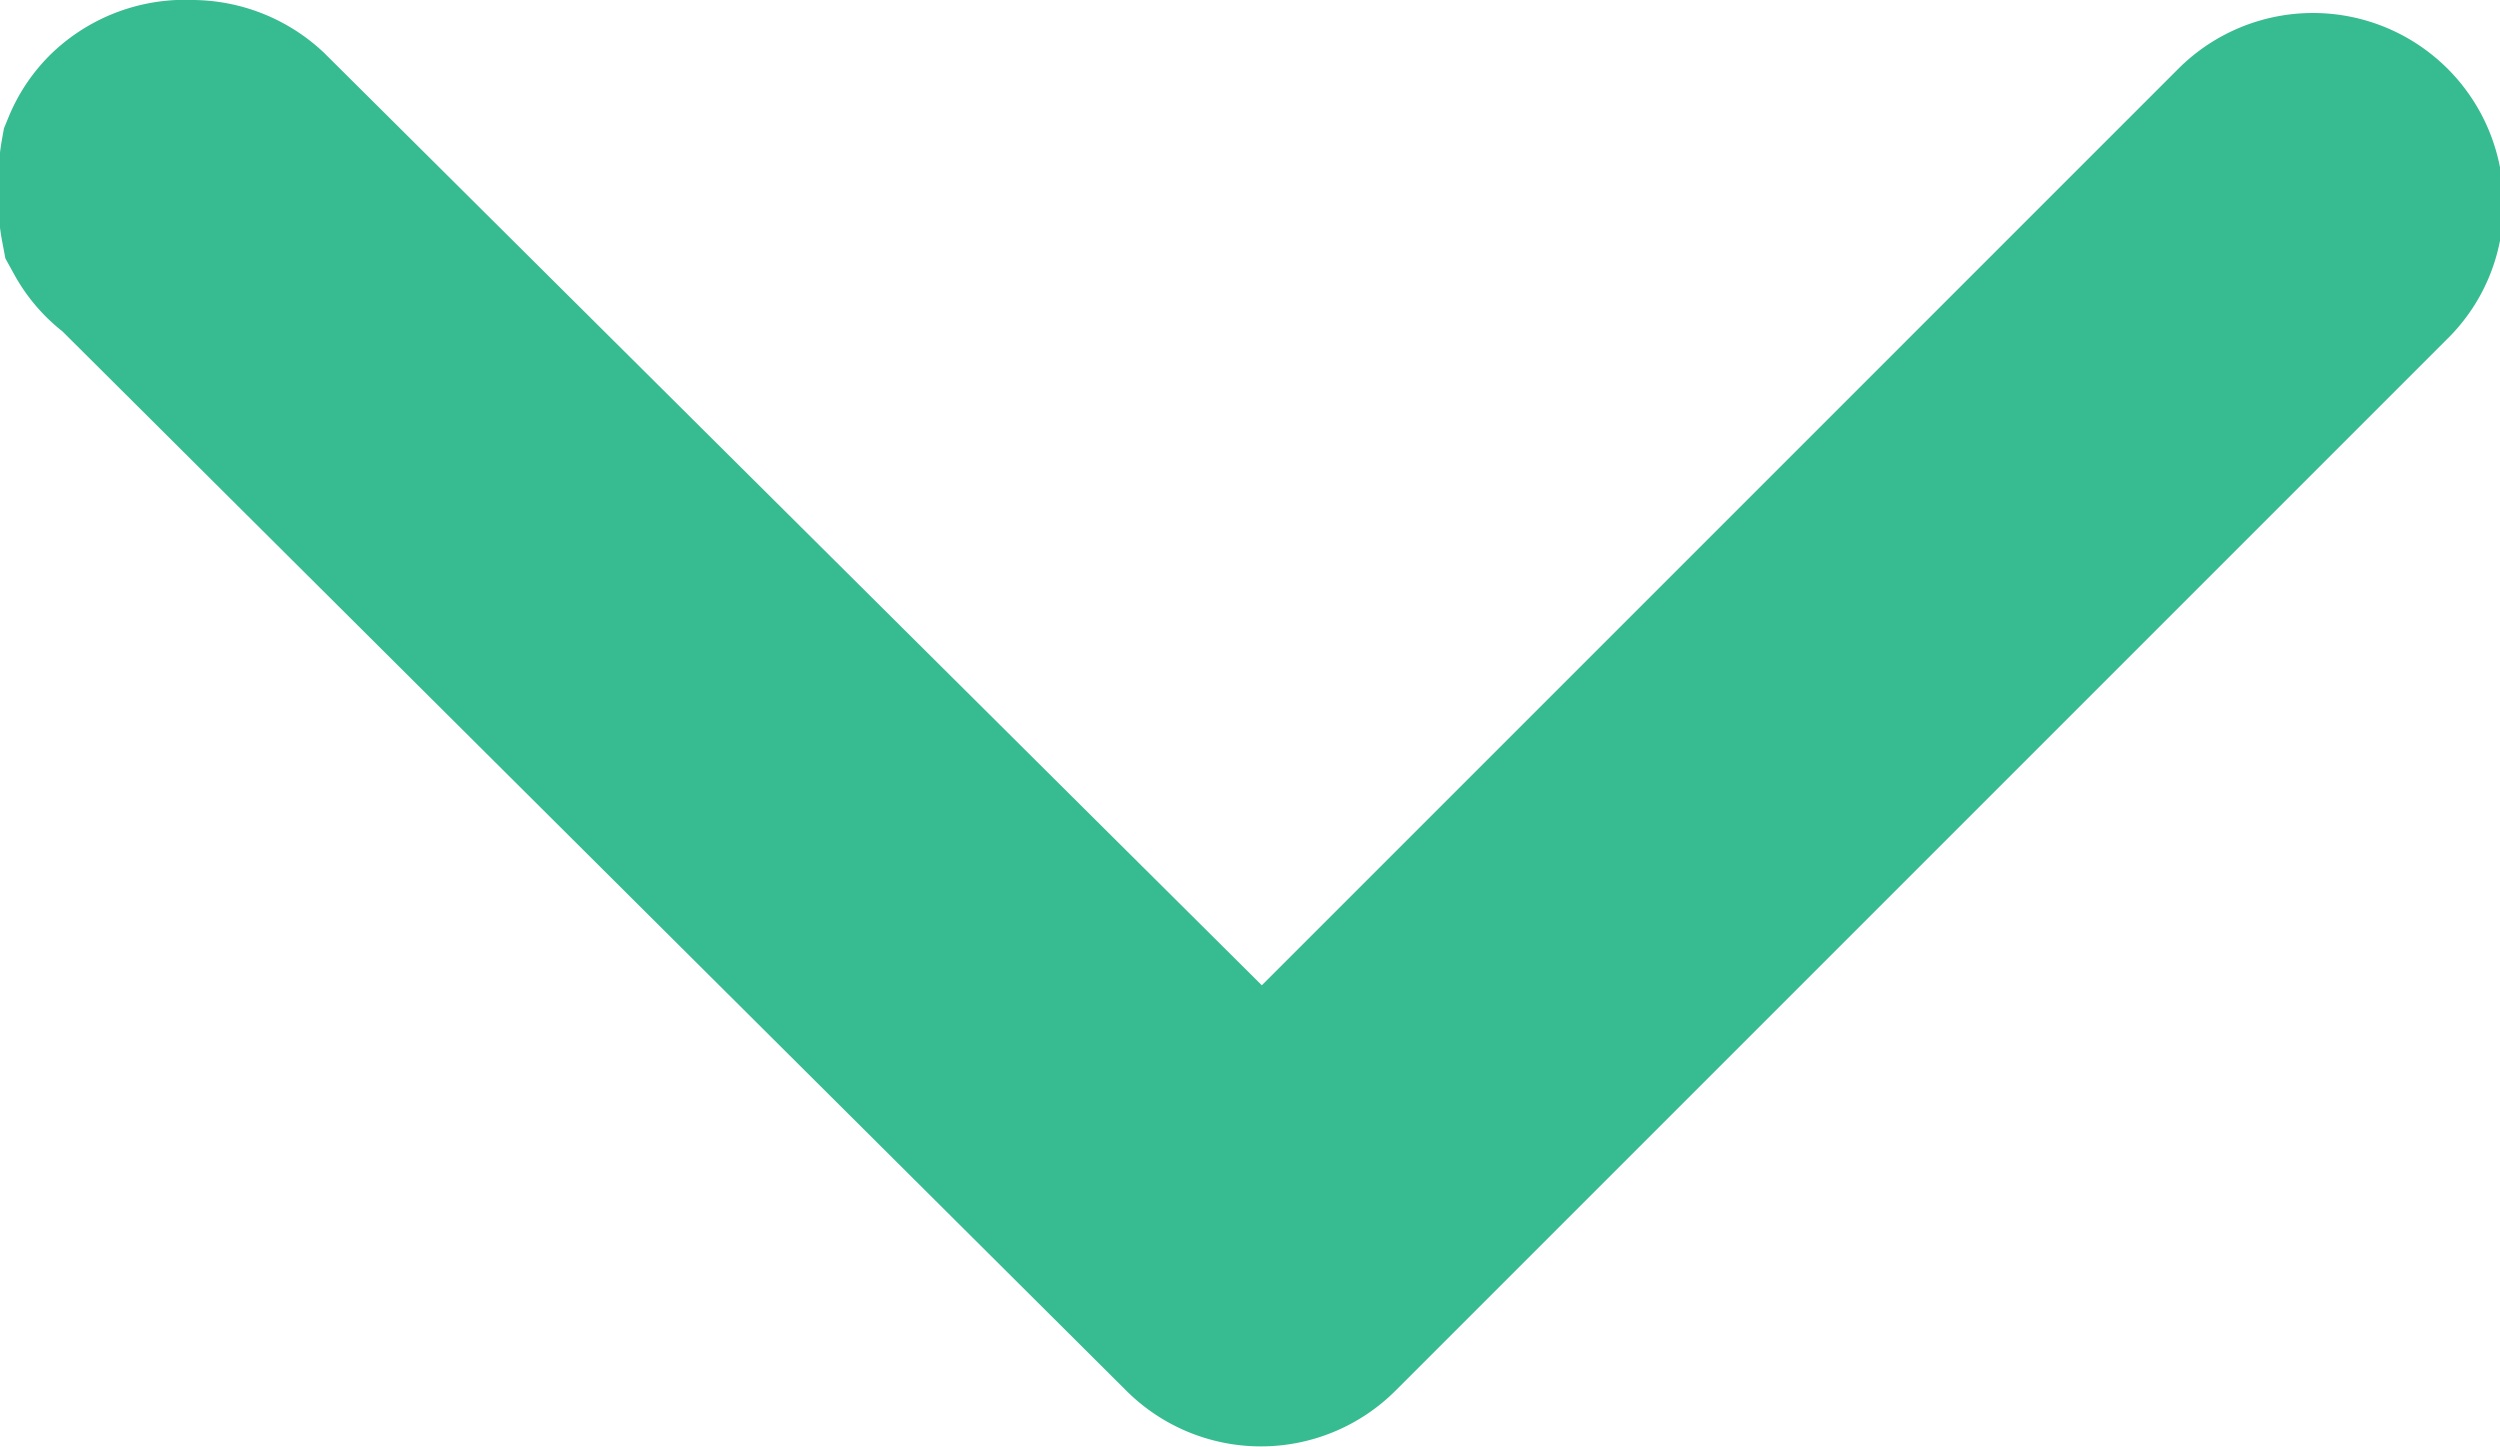 <svg id="Layer_1" data-name="Layer 1" xmlns="http://www.w3.org/2000/svg" viewBox="0 0 21.79 12.61"><defs><style>.cls-1{fill:#37bb91;}.cls-2{fill-opacity:0;stroke:#37bb91;stroke-width:2px;}</style></defs><title>arrow-down</title><path id="path-1" class="cls-1" d="M1,1.64A.68.68,0,0,1,1,1.4a.64.64,0,0,1,.15-.22A.68.68,0,0,1,1.66,1a.68.68,0,0,1,.47.18L11,10l8.69-8.69a.66.66,0,0,1,1.13.47.64.64,0,0,1-.2.47l-9.16,9.16a.66.66,0,0,1-.94,0L1.2,2.13A.64.64,0,0,1,1,1.91.73.73,0,0,1,1,1.64Z"/><path id="path-1-2" data-name="path-1" class="cls-2" d="M1,1.64A.68.68,0,0,1,1,1.4a.64.64,0,0,1,.15-.22A.68.68,0,0,1,1.66,1a.68.68,0,0,1,.47.18L11,10l8.69-8.69a.66.66,0,0,1,1.13.47.64.64,0,0,1-.2.47l-9.16,9.16a.66.66,0,0,1-.94,0L1.2,2.13A.64.64,0,0,1,1,1.91.73.73,0,0,1,1,1.64Z"/></svg>